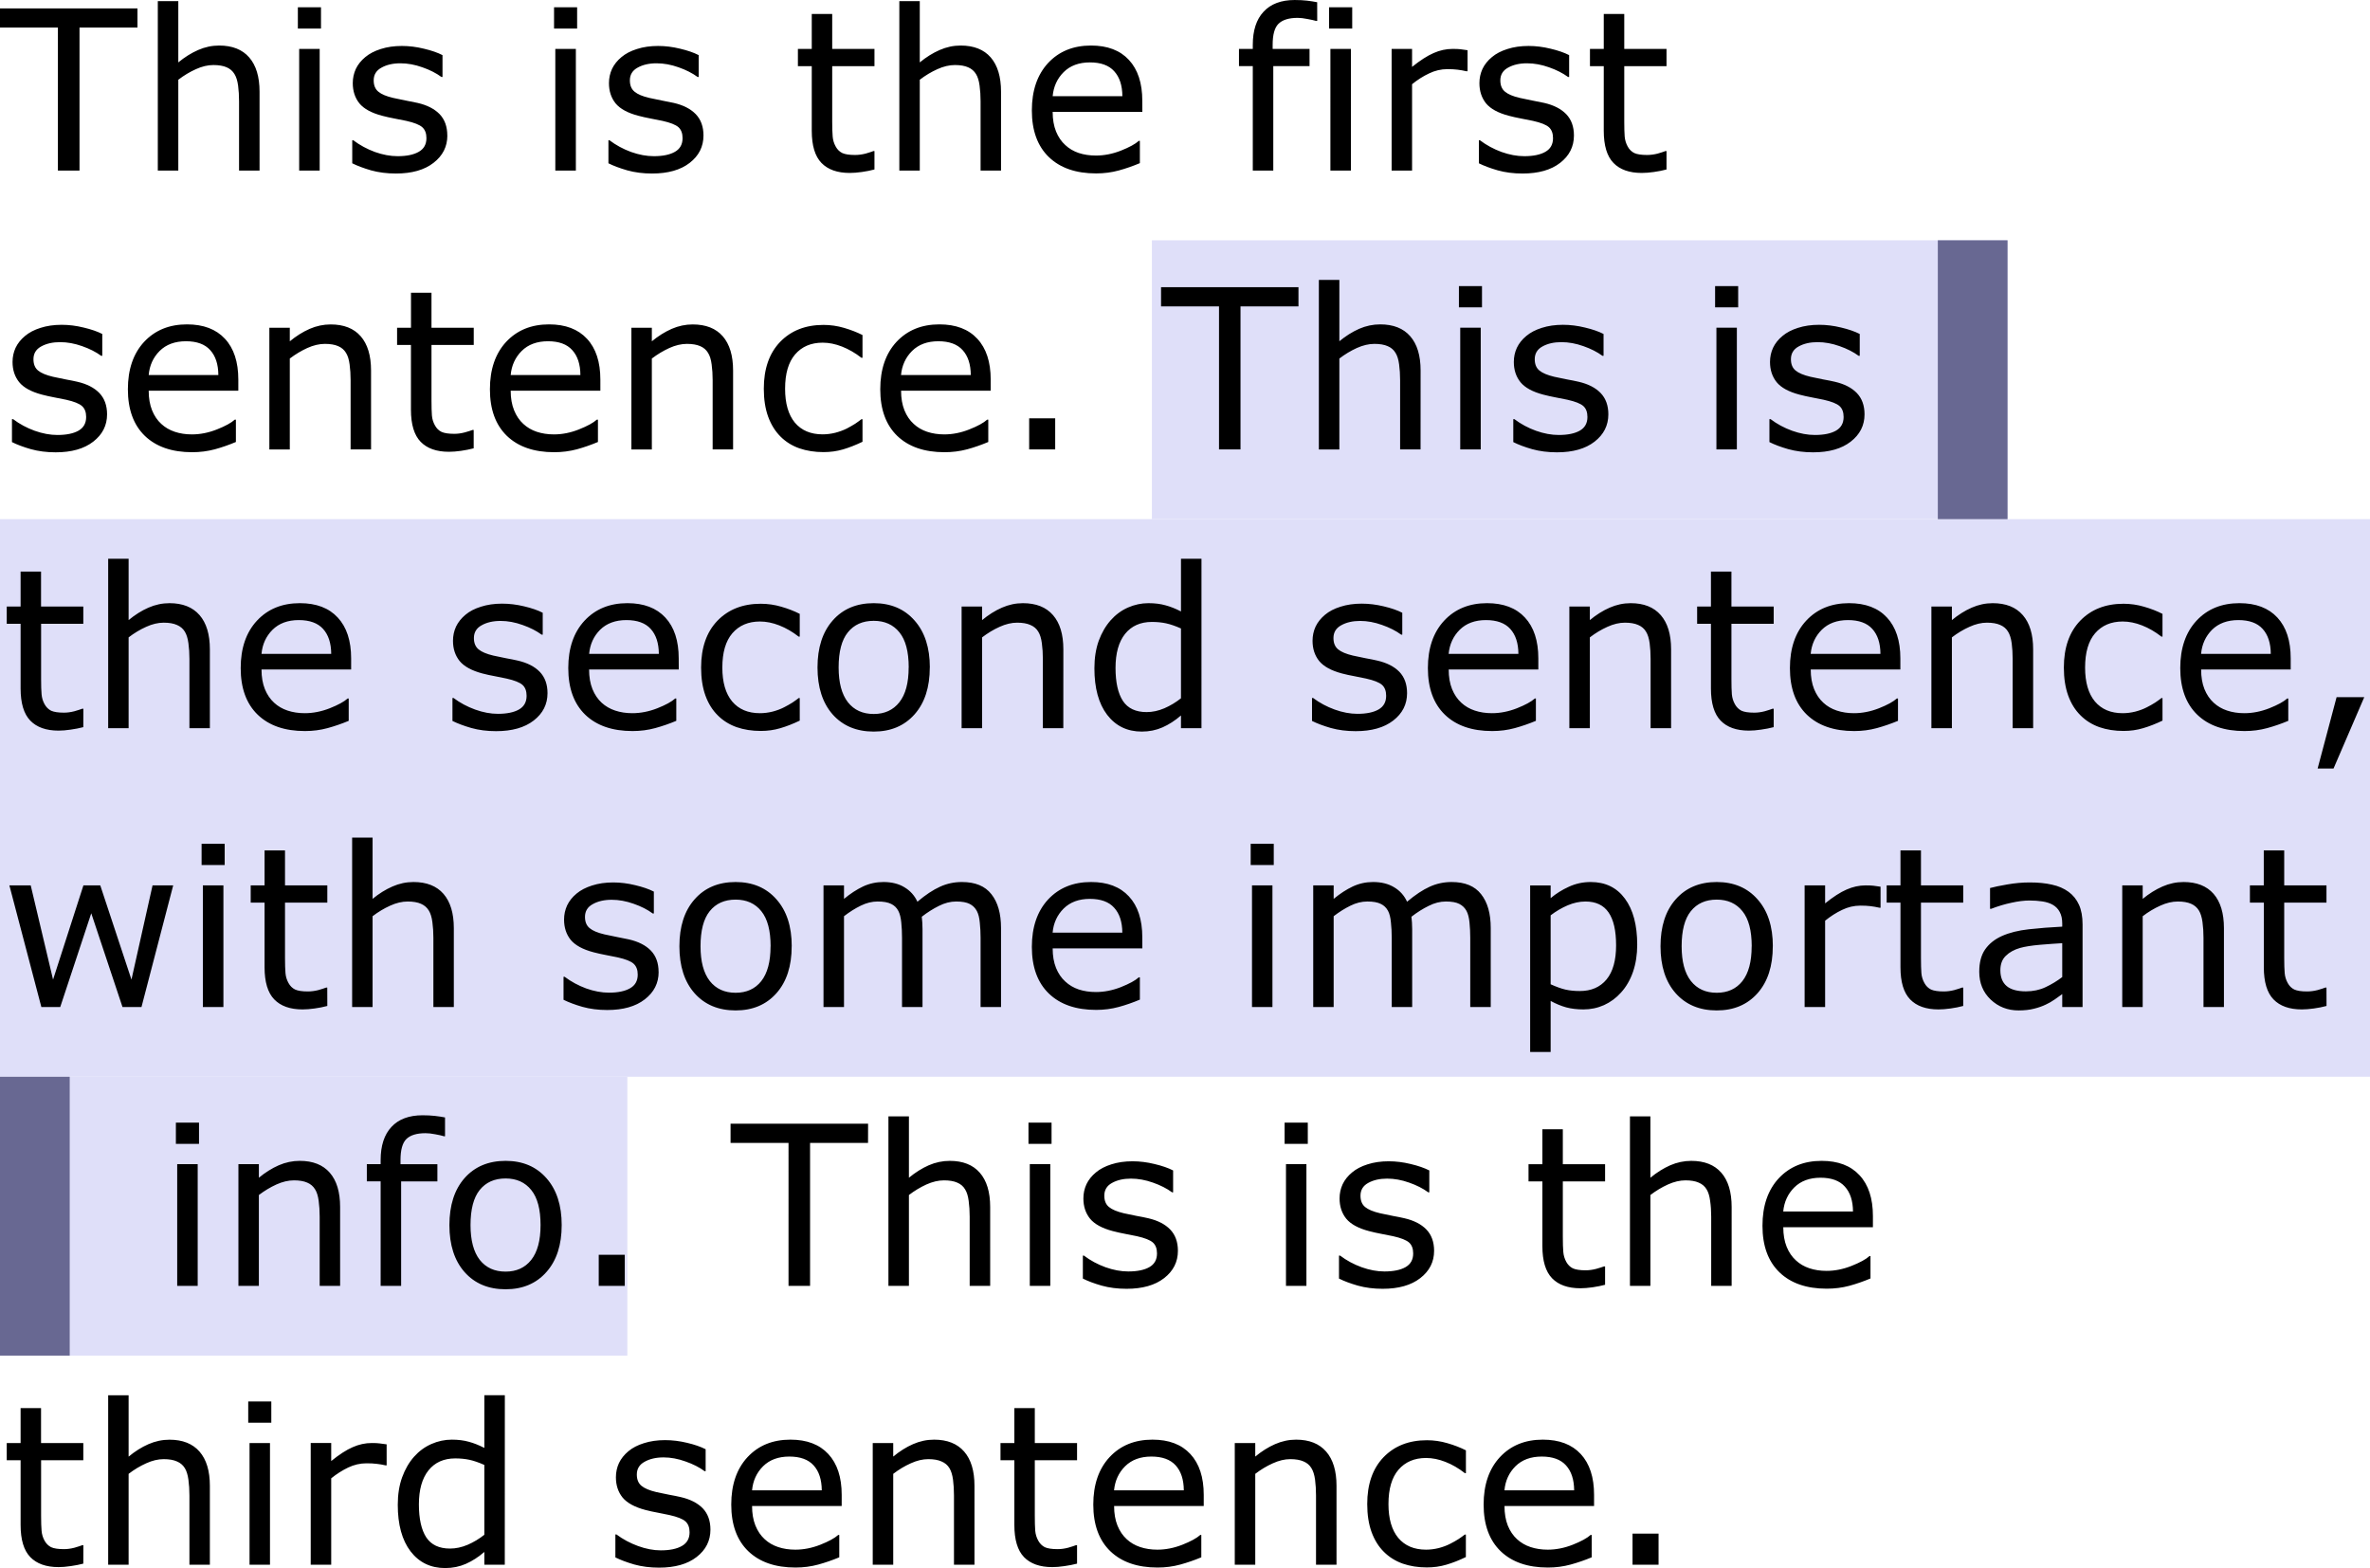 <svg xmlns="http://www.w3.org/2000/svg" viewBox="0 0 44.979 29.759" height="112.477" width="170"><path d="M0 9.852h44.98v5.291H0zM0 15.143h44.98v5.292H0z" fill="#dfdff9"/><path d="M0 20.435h11.906v5.292H0zM21.861 4.56H38.1v5.292H21.861z" fill="#dfdff9"/><g style="line-height:1.25" aria-label="This is the first sentence. This is the second sentence, with some important info. This is the third sentence." font-weight="400" font-size="4.233" font-family="sans-serif" letter-spacing="0" word-spacing="0" stroke-width=".265"><path d="M2.609.523h-1.1v2.714h-.41V.523H0V.159h2.609zM4.926 3.237h-.389V1.922q0-.159-.018-.297-.019-.14-.069-.22-.051-.086-.148-.128-.098-.043-.253-.043-.159 0-.332.079-.174.078-.333.2v1.724h-.389V.021h.389v1.163q.182-.15.376-.235.194-.085.399-.085.374 0 .57.225.197.226.197.65zM6.092.542h-.439V.138h.439zm-.025 2.695h-.389V.928h.389zM8.49 2.571q0 .317-.263.52-.26.202-.713.202-.257 0-.472-.06-.212-.062-.357-.134v-.437h.02q.185.139.41.222.225.08.432.08.256 0 .4-.083.146-.082.146-.26 0-.136-.079-.207-.079-.07-.302-.12-.082-.018-.217-.043-.132-.025-.242-.054-.304-.08-.432-.235-.126-.157-.126-.385 0-.142.058-.269.06-.126.18-.225.116-.097.293-.153.18-.058.401-.058.207 0 .418.052.213.05.353.122v.415h-.02q-.149-.11-.362-.184-.213-.076-.417-.076-.213 0-.36.083-.147.08-.147.241 0 .143.089.215.087.073.281.118.108.025.24.05.134.025.223.045.27.062.418.213.146.153.146.405zM10.953.542h-.438V.138h.438zm-.024 2.695h-.39V.928h.39zM13.351 2.571q0 .317-.262.52-.26.202-.714.202-.256 0-.47-.06-.214-.062-.358-.134v-.437h.02q.184.139.41.222.225.08.432.08.256 0 .4-.083.145-.082.145-.26 0-.136-.078-.207-.079-.07-.302-.12-.083-.018-.217-.043-.132-.025-.242-.054-.304-.08-.432-.235-.126-.157-.126-.385 0-.142.058-.269.06-.126.18-.225.115-.097.293-.153.18-.058.401-.058.207 0 .418.052.213.05.353.122v.415h-.02q-.15-.11-.362-.184-.213-.076-.418-.076-.213 0-.36.083-.146.08-.146.241 0 .143.089.215.086.073.28.118.108.025.24.05.135.025.224.045.27.062.417.213.147.153.147.405zM16.596 3.216q-.11.03-.24.048-.128.018-.229.018-.353 0-.537-.19-.184-.19-.184-.61V1.256h-.263V.928h.263V.265h.388v.663h.802v.327h-.802v1.052q0 .182.009.285.008.101.058.19.045.083.124.122.08.037.243.037.096 0 .199-.026.103-.03.149-.048h.02zM18.998 3.237h-.388V1.922q0-.159-.019-.297-.018-.14-.068-.22-.052-.086-.149-.128-.097-.043-.252-.043-.16 0-.333.079-.174.078-.333.2v1.724h-.388V.021h.388v1.163q.182-.15.377-.235.194-.085.398-.085.375 0 .571.225.196.226.196.65zM21.68 2.123h-1.702q0 .213.064.372.064.157.176.258.107.1.254.15.149.049.327.049.235 0 .473-.093.24-.095.341-.186h.02v.423q-.196.083-.4.139-.205.056-.43.056-.575 0-.897-.31-.323-.312-.323-.885 0-.566.308-.9.31-.332.815-.332.467 0 .719.273.254.273.254.775zm-.379-.298q-.002-.306-.155-.473-.15-.168-.461-.168-.312 0-.498.184-.184.184-.209.457zM24.999.397h-.02Q24.913.378 24.81.36q-.103-.021-.182-.021-.25 0-.364.112-.111.11-.111.399v.078h.7v.327h-.688v1.982h-.389V1.255h-.262V.928h.262V.852q0-.412.205-.63.205-.222.591-.222.13 0 .234.012.105.013.192.03zM25.663.542h-.439V.138h.439zm-.025 2.695h-.389V.928h.389zM27.852 1.352h-.021q-.087-.02-.17-.03-.08-.01-.192-.01-.18 0-.347.081-.168.079-.323.205v1.639h-.388V.928h.388v.341q.232-.186.408-.262.177-.079.361-.079.102 0 .147.006.046.004.137.019zM29.871 2.571q0 .317-.262.52-.26.202-.714.202-.256 0-.47-.06-.214-.062-.358-.134v-.437h.02q.184.139.41.222.225.08.431.08.257 0 .401-.083.145-.082.145-.26 0-.136-.078-.207-.079-.07-.302-.12-.083-.018-.217-.043-.133-.025-.242-.054-.304-.08-.432-.235-.126-.157-.126-.385 0-.142.058-.269.06-.126.18-.225.115-.097.293-.153.18-.058.401-.058.207 0 .418.052.213.05.353.122v.415h-.02q-.15-.11-.362-.184-.213-.076-.418-.076-.213 0-.36.083-.146.08-.146.241 0 .143.089.215.086.073.28.118.108.025.24.05.135.025.224.045.27.062.417.213.147.153.147.405zM31.628 3.216q-.11.03-.24.048-.128.018-.23.018-.353 0-.537-.19-.184-.19-.184-.61V1.256h-.262V.928h.262V.265h.389v.663h.802v.327h-.802v1.052q0 .182.008.285.009.101.058.19.046.083.124.122.08.037.244.037.095 0 .199-.026.103-.03.148-.048h.021zM2.032 7.863q0 .316-.263.519-.26.202-.713.202-.256 0-.471-.06-.213-.061-.358-.134v-.436h.021q.184.139.41.221.225.08.431.08.257 0 .401-.082.145-.083.145-.26 0-.137-.079-.207-.078-.07-.301-.12-.083-.018-.217-.043-.133-.025-.242-.054-.304-.08-.432-.236-.126-.157-.126-.384 0-.143.058-.269.06-.126.18-.225.115-.097.293-.153.18-.058.401-.058.207 0 .417.052.213.05.354.122v.415h-.02q-.15-.11-.362-.184-.213-.076-.418-.076-.213 0-.36.082-.146.08-.146.242 0 .143.088.215.087.072.282.118.107.025.24.05.134.024.223.045.27.062.417.213.147.153.147.405zM4.523 7.415H2.822q0 .212.064.372.064.157.175.258.108.1.255.149.148.05.326.05.236 0 .474-.094.24-.095.34-.186h.021v.424q-.196.083-.4.139-.205.055-.43.055-.575 0-.898-.31-.322-.312-.322-.884 0-.567.308-.9.31-.332.814-.332.467 0 .72.273.254.272.254.775zm-.379-.298q-.002-.306-.155-.473-.15-.168-.46-.168-.313 0-.499.184-.184.184-.208.457zM7.042 8.529h-.388V7.214q0-.16-.019-.298-.018-.14-.068-.219-.052-.087-.149-.128-.097-.043-.252-.043-.16 0-.333.078-.173.079-.333.2V8.53h-.388v-2.31H5.5v.257q.182-.15.377-.236.194-.084.399-.084.374 0 .57.225.196.225.196.65zM8.99 8.508q-.11.029-.24.048-.128.018-.23.018-.353 0-.537-.19-.184-.19-.184-.61V6.546h-.263V6.22H7.8v-.664h.389v.664h.802v.326h-.802v1.052q0 .182.008.286.008.101.058.19.045.083.124.122.08.037.244.037.095 0 .198-.027.104-.029.149-.047h.02zM11.394 7.415H9.692q0 .212.065.372.064.157.175.258.108.1.254.149.15.05.327.05.236 0 .473-.094.24-.095.341-.186h.021v.424q-.196.083-.4.139-.206.055-.43.055-.575 0-.898-.31-.322-.312-.322-.884 0-.567.308-.9.31-.332.814-.332.467 0 .72.273.254.272.254.775zm-.379-.298q-.002-.306-.155-.473-.15-.168-.46-.168-.313 0-.499.184-.184.184-.209.457zM13.913 8.529h-.388V7.214q0-.16-.019-.298-.018-.14-.068-.219-.052-.087-.149-.128-.097-.043-.252-.043-.16 0-.333.078-.173.079-.333.2V8.53h-.388v-2.31h.388v.257q.182-.15.377-.236.194-.084.398-.084.375 0 .571.225.196.225.196.65zM16.369 8.384q-.194.093-.37.145-.174.051-.37.051-.25 0-.459-.072-.209-.074-.357-.223-.151-.15-.234-.376-.083-.228-.083-.532 0-.566.31-.889.312-.322.823-.322.198 0 .389.056.192.056.351.136v.432h-.02q-.178-.138-.369-.213-.188-.074-.368-.074-.33 0-.522.223-.19.221-.19.651 0 .418.185.643.188.223.527.223.118 0 .24-.03.122-.032.22-.081.084-.044.159-.091.074-.05.117-.085h.021zM18.802 7.415h-1.701q0 .212.064.372.064.157.176.258.107.1.254.149.149.05.326.05.236 0 .474-.094.24-.095.34-.186h.021v.424q-.196.083-.4.139-.205.055-.43.055-.575 0-.898-.31-.322-.312-.322-.884 0-.567.308-.9.31-.332.814-.332.468 0 .72.273.254.272.254.775zm-.378-.298q-.002-.306-.155-.473-.151-.168-.461-.168-.312 0-.498.184-.184.184-.21.457zM20.026 8.529h-.494v-.59h.494zM24.643 5.815h-1.1v2.714h-.408V5.815h-1.1V5.45h2.608zM26.96 8.529h-.388V7.214q0-.16-.019-.298-.018-.14-.068-.219-.051-.087-.149-.128-.097-.043-.252-.043-.159 0-.333.078-.173.079-.332.2V8.53h-.389V5.312h.389v1.164q.182-.15.376-.236.194-.084.399-.084.374 0 .57.225.197.225.197.65zM28.126 5.833h-.438V5.43h.438zm-.024 2.696h-.389v-2.31h.389zM30.524 7.863q0 .316-.262.519-.26.202-.713.202-.257 0-.472-.06-.213-.061-.357-.134v-.436h.02q.184.139.41.221.225.08.432.08.256 0 .4-.082.145-.083.145-.26 0-.137-.078-.207-.079-.07-.302-.12-.083-.018-.217-.043-.132-.025-.242-.054-.304-.08-.432-.236-.126-.157-.126-.384 0-.143.058-.269.06-.126.18-.225.115-.097.293-.153.18-.058.401-.058.207 0 .418.052.213.05.353.122v.415h-.02q-.15-.11-.362-.184-.213-.076-.418-.076-.213 0-.36.082-.146.08-.146.242 0 .143.089.215.087.072.28.118.108.025.24.05.135.024.224.045.27.062.417.213.147.153.147.405zM32.988 5.833h-.438V5.43h.438zm-.025 2.696h-.388v-2.31h.388zM35.386 7.863q0 .316-.263.519-.26.202-.713.202-.256 0-.471-.06-.213-.061-.358-.134v-.436h.021q.184.139.41.221.225.08.431.08.257 0 .401-.082.145-.083.145-.26 0-.137-.078-.207-.079-.07-.302-.12-.083-.018-.217-.043-.133-.025-.242-.054-.304-.08-.432-.236-.126-.157-.126-.384 0-.143.058-.269.06-.126.18-.225.115-.097.293-.153.18-.058.401-.058.207 0 .418.052.212.05.353.122v.415h-.02q-.15-.11-.362-.184-.213-.076-.418-.076-.213 0-.36.082-.146.08-.146.242 0 .143.089.215.086.072.28.118.108.025.24.05.135.024.224.045.27.062.417.213.147.153.147.405zM1.581 13.8q-.11.029-.24.047-.128.019-.229.019-.353 0-.537-.19-.184-.19-.184-.61v-1.228H.128v-.327h.263v-.663h.388v.663h.802v.327H.78v1.052q0 .182.009.285.008.102.057.19.046.083.124.123.081.037.244.037.095 0 .199-.027.103-.03.149-.048h.02zM3.983 13.82h-.388v-1.314q0-.16-.019-.298-.019-.14-.068-.22-.052-.086-.149-.127-.097-.044-.252-.044-.16 0-.333.079-.174.078-.333.2v1.724h-.388v-3.216h.388v1.164q.182-.151.376-.236.195-.085.4-.085.373 0 .57.226.196.225.196.649zM6.664 12.706H4.963q0 .213.064.372.064.157.176.259.107.099.254.148.149.05.327.05.235 0 .473-.093.24-.095.341-.186h.02v.424q-.196.082-.4.138-.205.056-.43.056-.575 0-.897-.31-.323-.312-.323-.885 0-.566.308-.899.31-.333.815-.333.467 0 .719.273.254.273.254.775zm-.378-.297q-.002-.306-.155-.474-.151-.167-.461-.167-.312 0-.498.184-.184.184-.209.457zM10.391 13.155q0 .316-.262.519-.26.202-.714.202-.256 0-.47-.06-.214-.062-.358-.134v-.436h.02q.184.138.41.22.225.081.432.081.256 0 .4-.082.145-.083.145-.26 0-.137-.078-.207-.079-.07-.302-.12-.083-.019-.217-.044-.132-.024-.242-.053-.304-.081-.432-.236-.126-.157-.126-.384 0-.143.058-.27.06-.125.18-.225.115-.097.293-.152.18-.058.401-.058.207 0 .418.051.213.05.353.122v.416h-.02q-.15-.11-.362-.184-.213-.077-.418-.077-.213 0-.36.083-.146.08-.146.242 0 .142.089.215.086.072.28.118.108.024.24.05.135.024.224.045.27.062.417.213.147.153.147.405zM12.882 12.706H11.18q0 .213.064.372.064.157.175.259.108.099.255.148.149.05.326.05.236 0 .474-.093.24-.095.34-.186h.021v.424q-.196.082-.4.138-.205.056-.43.056-.575 0-.898-.31-.322-.312-.322-.885 0-.566.308-.899.31-.333.814-.333.467 0 .72.273.254.273.254.775zm-.378-.297q-.002-.306-.155-.474-.151-.167-.461-.167-.312 0-.499.184-.183.184-.208.457zM15.178 13.676q-.194.093-.37.144-.173.052-.37.052-.25 0-.458-.072-.21-.075-.358-.224-.151-.148-.234-.376-.082-.227-.082-.531 0-.566.31-.889.312-.322.822-.322.199 0 .389.056.192.055.351.136v.432h-.02q-.178-.139-.368-.213-.188-.074-.368-.074-.33 0-.523.223-.19.221-.19.651 0 .418.186.643.188.223.527.223.118 0 .24-.03.122-.032.219-.082.084-.043.159-.09.074-.05.118-.085h.02zM17.646 12.667q0 .564-.289.89-.29.327-.775.327-.49 0-.78-.326-.287-.327-.287-.891 0-.564.288-.891.289-.329.779-.329.486 0 .775.329.29.327.29.89zm-.4 0q0-.449-.176-.666-.176-.219-.488-.219-.316 0-.492.22-.174.216-.174.665 0 .434.176.66.176.223.49.223.31 0 .486-.222.177-.223.177-.661zM20.18 13.82h-.388v-1.314q0-.16-.019-.298-.018-.14-.068-.22-.051-.086-.149-.127-.097-.044-.252-.044-.159 0-.333.079-.173.078-.332.2v1.724h-.389v-2.309h.389v.257q.182-.151.376-.236.194-.085.399-.085.374 0 .57.226.197.225.197.649zM22.802 13.82h-.389v-.242q-.167.145-.35.226-.181.08-.394.08-.413 0-.657-.318-.242-.318-.242-.883 0-.293.082-.522.085-.23.228-.391.14-.157.326-.24.189-.083.389-.083.182 0 .323.04.14.037.295.117v-1h.389zm-.389-.568v-1.325q-.157-.07-.281-.097-.124-.027-.27-.027-.327 0-.51.227-.181.228-.181.645 0 .412.14.627.14.212.451.212.165 0 .335-.072.17-.074.316-.19zM26.704 13.155q0 .316-.262.519-.26.202-.713.202-.257 0-.472-.06-.213-.062-.357-.134v-.436h.02q.184.138.41.22.225.081.432.081.256 0 .4-.082.145-.083.145-.26 0-.137-.078-.207-.079-.07-.302-.12-.083-.019-.217-.044-.132-.024-.242-.053-.304-.081-.432-.236-.126-.157-.126-.384 0-.143.058-.27.06-.125.18-.225.116-.097.293-.152.18-.058.401-.058.207 0 .418.051.213.05.353.122v.416h-.02q-.15-.11-.362-.184-.213-.077-.418-.077-.212 0-.36.083-.146.08-.146.242 0 .142.089.215.087.072.281.118.107.024.24.05.134.024.223.045.27.062.418.213.146.153.146.405zM29.195 12.706h-1.701q0 .213.064.372.064.157.176.259.107.099.254.148.149.05.327.05.235 0 .473-.093.24-.095.341-.186h.02v.424q-.196.082-.4.138-.205.056-.43.056-.575 0-.897-.31-.323-.312-.323-.885 0-.566.308-.899.31-.333.815-.333.467 0 .719.273.254.273.254.775zm-.378-.297q-.002-.306-.155-.474-.151-.167-.461-.167-.312 0-.498.184-.184.184-.21.457zM31.715 13.82h-.389v-1.314q0-.16-.018-.298-.019-.14-.069-.22-.051-.086-.148-.127-.098-.044-.253-.044-.159 0-.332.079-.174.078-.333.2v1.724h-.389v-2.309h.389v.257q.182-.151.376-.236.194-.085.399-.085.374 0 .57.226.197.225.197.649zM33.662 13.8q-.11.029-.24.047-.128.019-.23.019-.353 0-.537-.19-.184-.19-.184-.61v-1.228h-.262v-.327h.262v-.663h.389v.663h.802v.327h-.802v1.052q0 .182.008.285.009.102.058.19.046.083.124.123.08.037.244.037.095 0 .199-.027.103-.03.148-.048h.021zM36.066 12.706h-1.701q0 .213.064.372.064.157.176.259.107.099.254.148.149.05.326.05.236 0 .474-.093.24-.095.34-.186h.022v.424q-.197.082-.401.138-.205.056-.43.056-.575 0-.898-.31-.322-.312-.322-.885 0-.566.308-.899.31-.333.814-.333.468 0 .72.273.254.273.254.775zm-.378-.297q-.002-.306-.155-.474-.151-.167-.461-.167-.312 0-.498.184-.184.184-.21.457zM38.586 13.82h-.389v-1.314q0-.16-.018-.298-.019-.14-.069-.22-.051-.086-.148-.127-.098-.044-.253-.044-.159 0-.332.079-.174.078-.333.2v1.724h-.389v-2.309h.389v.257q.182-.151.376-.236.194-.085.399-.085.374 0 .57.226.197.225.197.649zM41.041 13.676q-.194.093-.37.144-.173.052-.37.052-.25 0-.458-.072-.21-.075-.358-.224-.151-.148-.234-.376-.082-.227-.082-.531 0-.566.31-.889.312-.322.822-.322.199 0 .389.056.192.055.351.136v.432h-.02q-.178-.139-.368-.213-.188-.074-.368-.074-.33 0-.523.223-.19.221-.19.651 0 .418.186.643.188.223.527.223.118 0 .24-.03.122-.032.219-.082.085-.043.159-.09.074-.05.118-.085h.02zM43.474 12.706h-1.7q0 .213.063.372.064.157.176.259.107.099.254.148.149.05.327.05.235 0 .473-.093.24-.095.341-.186h.02v.424q-.195.082-.4.138-.205.056-.43.056-.575 0-.897-.31-.323-.312-.323-.885 0-.566.308-.899.31-.333.815-.333.467 0 .72.273.253.273.253.775zm-.378-.297q-.002-.306-.155-.474-.15-.167-.46-.167-.313 0-.5.184-.183.184-.208.457zM44.87 13.231l-.583 1.354h-.302l.36-1.354zM3.287 16.803l-.602 2.309h-.36l-.593-1.78-.589 1.78H.785l-.607-2.309h.405l.424 1.788.576-1.788h.32l.592 1.788.4-1.788zM4.264 16.417h-.438v-.404h.438zm-.024 2.695h-.39v-2.309h.39zM6.212 19.091q-.11.03-.24.048-.128.018-.23.018-.353 0-.537-.19-.184-.19-.184-.61V17.13h-.263v-.327h.263v-.663h.388v.663h.803v.327h-.803v1.052q0 .182.009.285.008.101.058.19.045.083.124.122.08.037.244.037.095 0 .198-.026.103-.03.149-.048h.02zM8.613 19.112h-.388v-1.315q0-.159-.019-.297-.018-.14-.068-.22-.052-.086-.149-.128-.097-.043-.252-.043-.16 0-.333.079-.173.078-.333.2v1.724h-.388v-3.216h.388v1.163q.182-.15.377-.235.194-.085.399-.085.374 0 .57.225.196.226.196.65zM12.5 18.446q0 .317-.263.52-.26.202-.713.202-.256 0-.471-.06-.213-.062-.358-.134v-.437h.02q.185.139.41.222.225.08.432.08.256 0 .4-.083.146-.082.146-.26 0-.136-.079-.207-.078-.07-.302-.12-.082-.018-.217-.043-.132-.025-.242-.054-.303-.08-.432-.235-.126-.157-.126-.385 0-.142.058-.269.06-.126.18-.225.116-.097.294-.153.18-.058.4-.058.207 0 .418.052.213.05.354.122v.415h-.021q-.149-.11-.362-.184-.213-.076-.417-.076-.213 0-.36.083-.147.08-.147.242 0 .142.089.214.087.073.281.118.108.025.24.05.134.025.223.045.271.062.418.213.146.153.146.405zM15.025 17.959q0 .564-.289.89-.29.327-.775.327-.49 0-.78-.327-.287-.326-.287-.89 0-.565.288-.891.289-.329.779-.329.486 0 .775.329.29.326.29.89zm-.4 0q0-.449-.176-.666-.176-.22-.488-.22-.316 0-.492.22-.174.217-.174.666 0 .434.176.659.176.223.49.223.31 0 .486-.22.177-.224.177-.662zM18.998 19.112h-.388v-1.315q0-.148-.015-.287-.012-.138-.056-.221-.047-.089-.136-.134-.089-.046-.256-.046-.164 0-.327.083-.163.08-.326.206.006.048.01.112.004.062.004.124v1.478h-.389v-1.315q0-.153-.014-.289-.013-.139-.056-.221-.047-.09-.136-.132-.09-.046-.257-.046-.159 0-.32.079-.16.078-.318.2v1.724h-.389v-2.309h.389v.256q.182-.15.361-.235.182-.085.387-.085.236 0 .399.1.165.098.246.274.235-.198.43-.285.194-.089.415-.089.38 0 .56.232.182.229.182.642zM21.68 17.998h-1.702q0 .213.064.372.064.157.176.258.107.1.254.15.149.049.327.049.235 0 .473-.093.24-.095.341-.186h.02v.423q-.196.083-.4.139-.205.056-.43.056-.575 0-.897-.31-.323-.312-.323-.885 0-.566.308-.9.31-.332.815-.332.467 0 .719.273.254.273.254.775zM21.3 17.7q-.002-.306-.155-.473-.15-.168-.461-.168-.312 0-.498.184-.184.184-.209.457zM24.174 16.417h-.438v-.404h.438zm-.025 2.695h-.388v-2.309h.388zM28.292 19.112h-.389v-1.315q0-.148-.014-.287-.013-.138-.056-.221-.048-.089-.137-.134-.088-.046-.256-.046-.163 0-.326.083-.164.08-.327.206.006.048.01.112.004.062.004.124v1.478h-.388v-1.315q0-.153-.015-.289-.012-.139-.055-.221-.048-.09-.137-.132-.089-.046-.256-.046-.16 0-.32.079-.16.078-.319.2v1.724h-.388v-2.309h.388v.256q.182-.15.362-.235.182-.085.386-.085.236 0 .4.1.165.098.245.274.236-.198.43-.285.195-.089.416-.089.38 0 .56.232.182.229.182.642zM31.072 17.93q0 .28-.08.514-.081.232-.228.393-.136.153-.322.238-.184.082-.391.082-.18 0-.327-.039-.144-.04-.295-.122v.968h-.389v-3.16h.389v.241q.155-.13.347-.217.194-.089.413-.089.418 0 .65.316.233.314.233.875zm-.401.01q0-.418-.143-.624-.142-.207-.438-.207-.167 0-.337.072-.17.073-.324.19v1.309q.165.074.283.101.12.027.27.027.325 0 .507-.219.182-.22.182-.649zM33.645 17.959q0 .564-.289.89-.29.327-.775.327-.49 0-.78-.327-.287-.326-.287-.89 0-.565.288-.891.29-.329.779-.329.486 0 .775.329.29.326.29.89zm-.4 0q0-.449-.176-.666-.176-.22-.488-.22-.316 0-.492.22-.174.217-.174.666 0 .434.176.659.176.223.49.223.31 0 .486-.22.177-.224.177-.662zM35.69 17.227h-.02q-.088-.02-.17-.03-.081-.01-.193-.01-.18 0-.347.081-.167.079-.322.205v1.639h-.389v-2.309h.389v.341q.231-.186.407-.262.178-.079.362-.079.1 0 .146.006.046.004.137.019zM37.259 19.091q-.11.03-.24.048-.128.018-.23.018-.353 0-.537-.19-.184-.19-.184-.61V17.13h-.262v-.327h.262v-.663h.389v.663h.802v.327h-.802v1.052q0 .182.008.285.008.101.058.19.045.083.124.122.08.037.244.037.095 0 .198-.026.104-.03.15-.048h.02zM39.524 19.112h-.386v-.246q-.052.035-.14.1-.088.061-.17.098-.098.048-.224.079-.126.033-.295.033-.312 0-.53-.207-.216-.206-.216-.527 0-.262.111-.423.114-.164.323-.257.21-.093.506-.126.296-.033.635-.05v-.06q0-.132-.048-.219-.045-.086-.132-.136-.083-.047-.199-.064-.115-.017-.241-.017-.153 0-.342.042-.188.039-.388.116h-.02v-.395q.113-.031.328-.068.215-.038.424-.038.244 0 .423.042.182.039.315.136.13.095.198.246.068.15.068.374zm-.386-.568V17.9q-.178.01-.42.03-.24.021-.38.06-.168.048-.271.15-.103.099-.103.274 0 .199.12.3.12.1.365.1.205 0 .374-.08.17-.08.315-.191zM42.207 19.112h-.388v-1.315q0-.159-.019-.297-.019-.14-.068-.22-.052-.086-.149-.128-.097-.043-.252-.043-.16 0-.333.079-.174.078-.333.2v1.724h-.388v-2.309h.388v.256q.182-.15.376-.235.195-.085.4-.085.373 0 .57.225.196.226.196.65zM44.154 19.091q-.11.03-.24.048-.128.018-.229.018-.353 0-.537-.19-.184-.19-.184-.61V17.13H42.7v-.327h.263v-.663h.388v.663h.802v.327h-.802v1.052q0 .182.009.285.008.101.058.19.045.083.124.122.08.037.244.037.095 0 .198-.026.103-.03.149-.048h.02zM3.777 21.708h-.439v-.403h.439zm-.025 2.696h-.389v-2.31h.389zM6.455 24.404h-.388v-1.315q0-.16-.019-.298-.018-.14-.068-.219-.052-.087-.149-.128-.097-.043-.252-.043-.16 0-.333.078-.173.079-.333.2v1.725h-.388v-2.31h.388v.257q.182-.15.377-.236.194-.084.399-.084.374 0 .57.225.196.225.196.65zM8.446 21.564h-.02q-.065-.02-.168-.038-.103-.02-.182-.02-.25 0-.364.111-.111.11-.111.4v.078h.7v.326h-.688v1.983h-.389V22.42h-.262v-.326h.262v-.077q0-.411.205-.63.205-.221.591-.221.13 0 .234.012.105.012.192.029zM10.66 23.25q0 .565-.29.891-.289.327-.775.327-.49 0-.779-.327-.287-.326-.287-.89 0-.565.287-.892.29-.328.78-.328.485 0 .774.328.29.327.29.891zm-.401 0q0-.448-.176-.665-.176-.22-.488-.22-.316 0-.492.22-.173.217-.173.665 0 .434.175.66.176.223.49.223.31 0 .486-.221.178-.224.178-.662zM11.857 24.404h-.494v-.59h.494zM16.474 21.69h-1.1v2.714h-.409V21.69h-1.1v-.364h2.61zM18.792 24.404h-.389v-1.315q0-.16-.019-.298-.018-.14-.068-.219-.051-.087-.149-.128-.097-.043-.252-.043-.159 0-.333.078-.173.079-.332.2v1.725h-.389v-3.217h.389v1.164q.182-.15.376-.236.194-.084.399-.084.374 0 .57.225.197.225.197.65zM19.957 21.708h-.438v-.403h.438zm-.024 2.696h-.389v-2.31h.389zM22.355 23.738q0 .316-.262.519-.26.202-.713.202-.257 0-.472-.06-.213-.061-.357-.134v-.436h.02q.184.139.41.221.225.08.432.08.256 0 .4-.082.145-.083.145-.26 0-.137-.078-.207-.079-.07-.302-.12-.083-.018-.217-.043-.132-.025-.242-.054-.304-.08-.432-.236-.126-.157-.126-.384 0-.143.058-.269.06-.126.18-.225.115-.097.293-.153.18-.058.401-.058.207 0 .418.052.213.05.353.122v.415h-.02q-.15-.11-.362-.184-.213-.076-.418-.076-.213 0-.36.082-.146.08-.146.242 0 .143.089.215.087.072.28.118.108.025.24.05.135.024.224.045.27.062.417.213.147.153.147.405zM24.82 21.708h-.44v-.403h.44zm-.026 2.696h-.388v-2.31h.388zM27.217 23.738q0 .316-.263.519-.26.202-.713.202-.256 0-.471-.06-.213-.061-.358-.134v-.436h.021q.184.139.41.221.225.08.431.08.257 0 .401-.082.145-.083.145-.26 0-.137-.078-.207-.079-.07-.302-.12-.083-.018-.217-.043-.133-.025-.242-.054-.304-.08-.432-.236-.126-.157-.126-.384 0-.143.058-.269.06-.126.18-.225.115-.097.293-.153.18-.058.401-.058.207 0 .418.052.212.05.353.122v.415h-.02q-.15-.11-.362-.184-.213-.076-.418-.076-.213 0-.36.082-.146.08-.146.242 0 .143.088.215.087.072.282.118.107.025.24.05.134.024.223.045.27.062.417.213.147.153.147.405zM30.462 24.383q-.11.029-.24.048-.128.018-.229.018-.353 0-.537-.19-.184-.19-.184-.61v-1.228h-.263v-.326h.263v-.664h.388v.664h.802v.326h-.802v1.052q0 .182.009.286.008.101.057.19.046.083.124.122.081.037.244.037.095 0 .199-.027.103-.029.149-.047h.02zM32.864 24.404h-.388v-1.315q0-.16-.02-.298-.018-.14-.067-.219-.052-.087-.15-.128-.096-.043-.251-.043-.16 0-.333.078-.174.079-.333.2v1.725h-.388v-3.217h.388v1.164q.182-.15.376-.236.195-.084.4-.084.373 0 .57.225.196.225.196.65zM35.545 23.29h-1.701q0 .212.064.372.064.157.176.258.107.1.254.149.149.05.327.05.235 0 .473-.094.24-.095.341-.186h.02v.424q-.196.083-.4.139-.205.055-.43.055-.575 0-.897-.31-.323-.312-.323-.884 0-.567.308-.9.31-.332.815-.332.467 0 .719.273.254.272.254.775zm-.378-.298q-.002-.306-.155-.473-.151-.168-.461-.168-.312 0-.498.184-.184.184-.21.457zM1.581 29.675q-.11.029-.24.047-.128.019-.229.019-.353 0-.537-.19-.184-.19-.184-.61v-1.228H.128v-.327h.263v-.663h.388v.663h.802v.327H.78v1.052q0 .182.009.285.008.102.057.19.046.083.124.123.081.037.244.037.095 0 .199-.027.103-.03.149-.048h.02zM3.983 29.695h-.388v-1.314q0-.16-.019-.298-.019-.14-.068-.22-.052-.086-.149-.127-.097-.044-.252-.044-.16 0-.333.079-.174.078-.333.2v1.724h-.388V26.48h.388v1.164q.182-.151.376-.236.195-.085.4-.085.373 0 .57.226.196.225.196.649zM5.149 27h-.438v-.403h.438zm-.025 2.695h-.388v-2.309h.388zM7.338 27.81h-.02q-.087-.02-.17-.029-.08-.01-.192-.01-.18 0-.348.08-.167.08-.322.205v1.64h-.389v-2.31h.389v.342q.231-.187.407-.263.178-.079.362-.079.101 0 .147.007.045.004.136.018zM9.58 29.695h-.388v-.242q-.167.145-.35.226-.181.08-.394.08-.413 0-.657-.318-.242-.318-.242-.883 0-.293.083-.522.084-.23.227-.391.14-.157.327-.24.188-.083.388-.083.182 0 .323.04.14.037.295.117v-1h.389zm-.388-.568v-1.325q-.157-.07-.28-.097-.125-.027-.272-.027-.326 0-.508.227-.182.228-.182.645 0 .412.14.627.141.212.451.212.165 0 .335-.072.17-.074.316-.19zM13.483 29.03q0 .316-.262.519-.26.202-.713.202-.257 0-.472-.06-.212-.062-.357-.134v-.436h.02q.185.138.41.22.225.082.432.082.256 0 .4-.083.146-.083.146-.26 0-.137-.079-.207-.079-.07-.302-.12-.082-.019-.217-.044-.132-.024-.242-.053-.304-.081-.432-.236-.126-.157-.126-.384 0-.143.058-.27.06-.125.18-.225.116-.097.293-.152.18-.058.401-.058.207 0 .418.051.213.05.353.122v.416h-.02q-.149-.11-.362-.184-.213-.077-.417-.077-.213 0-.36.083-.147.08-.147.242 0 .142.089.215.087.072.281.118.108.024.24.05.134.024.223.045.27.062.418.213.146.153.146.405zM15.974 28.581h-1.701q0 .213.064.372.064.157.176.259.107.099.254.148.149.05.327.05.235 0 .473-.093.24-.095.341-.186h.02v.424q-.196.082-.4.138-.205.056-.43.056-.575 0-.897-.31-.323-.312-.323-.885 0-.566.308-.899.31-.333.815-.333.467 0 .719.273.254.273.254.775zm-.378-.297q-.002-.306-.155-.474-.151-.167-.461-.167-.312 0-.498.184-.184.184-.209.457zM18.494 29.695h-.389v-1.314q0-.16-.018-.298-.019-.14-.068-.22-.052-.086-.15-.127-.096-.044-.251-.044-.16 0-.333.079-.174.078-.333.2v1.724h-.389v-2.309h.389v.257q.182-.151.376-.236.194-.085.4-.085.373 0 .57.226.196.225.196.649zM20.441 29.675q-.11.029-.24.047-.128.019-.23.019-.353 0-.537-.19-.183-.19-.183-.61v-1.228h-.263v-.327h.263v-.663h.388v.663h.802v.327h-.802v1.052q0 .182.008.285.009.102.058.19.046.083.124.123.08.037.244.037.095 0 .199-.027.103-.03.148-.048h.021zM22.845 28.581h-1.701q0 .213.064.372.064.157.176.259.107.099.254.148.149.05.327.05.235 0 .473-.093.24-.095.341-.186h.02v.424q-.196.082-.4.138-.205.056-.43.056-.575 0-.897-.31-.323-.312-.323-.885 0-.566.308-.899.31-.333.815-.333.467 0 .719.273.254.273.254.775zm-.378-.297q-.002-.306-.155-.474-.151-.167-.461-.167-.312 0-.498.184-.184.184-.21.457zM25.365 29.695h-.389v-1.314q0-.16-.018-.298-.019-.14-.069-.22-.051-.086-.148-.127-.098-.044-.253-.044-.159 0-.332.079-.174.078-.333.2v1.724h-.389v-2.309h.389v.257q.182-.151.376-.236.194-.085.399-.085.374 0 .57.226.197.225.197.649zM27.82 29.55q-.194.094-.37.145-.173.052-.37.052-.25 0-.458-.072-.21-.075-.358-.224-.15-.148-.234-.376-.082-.227-.082-.531 0-.566.31-.889.312-.322.823-.322.198 0 .388.056.192.055.352.136v.432H27.8q-.178-.139-.368-.213-.188-.074-.368-.074-.33 0-.523.223-.19.221-.19.651 0 .418.186.643.188.223.527.223.118 0 .24-.03.122-.032.219-.082.085-.043.159-.09.074-.05.118-.085h.02zM30.253 28.581h-1.7q0 .213.063.372.064.157.176.259.108.099.254.148.15.05.327.05.236 0 .473-.093.24-.095.341-.186h.021v.424q-.196.082-.401.138-.205.056-.43.056-.575 0-.897-.31-.323-.312-.323-.885 0-.566.308-.899.31-.333.815-.333.467 0 .72.273.253.273.253.775zm-.378-.297q-.002-.306-.155-.474-.15-.167-.46-.167-.313 0-.499.184-.184.184-.209.457zM31.477 29.695h-.494v-.589h.494z"/></g><path d="M36.777 4.56H38.1v5.292h-1.323zM0 20.435h1.323v5.292H0z" fill="#686892"/></svg>